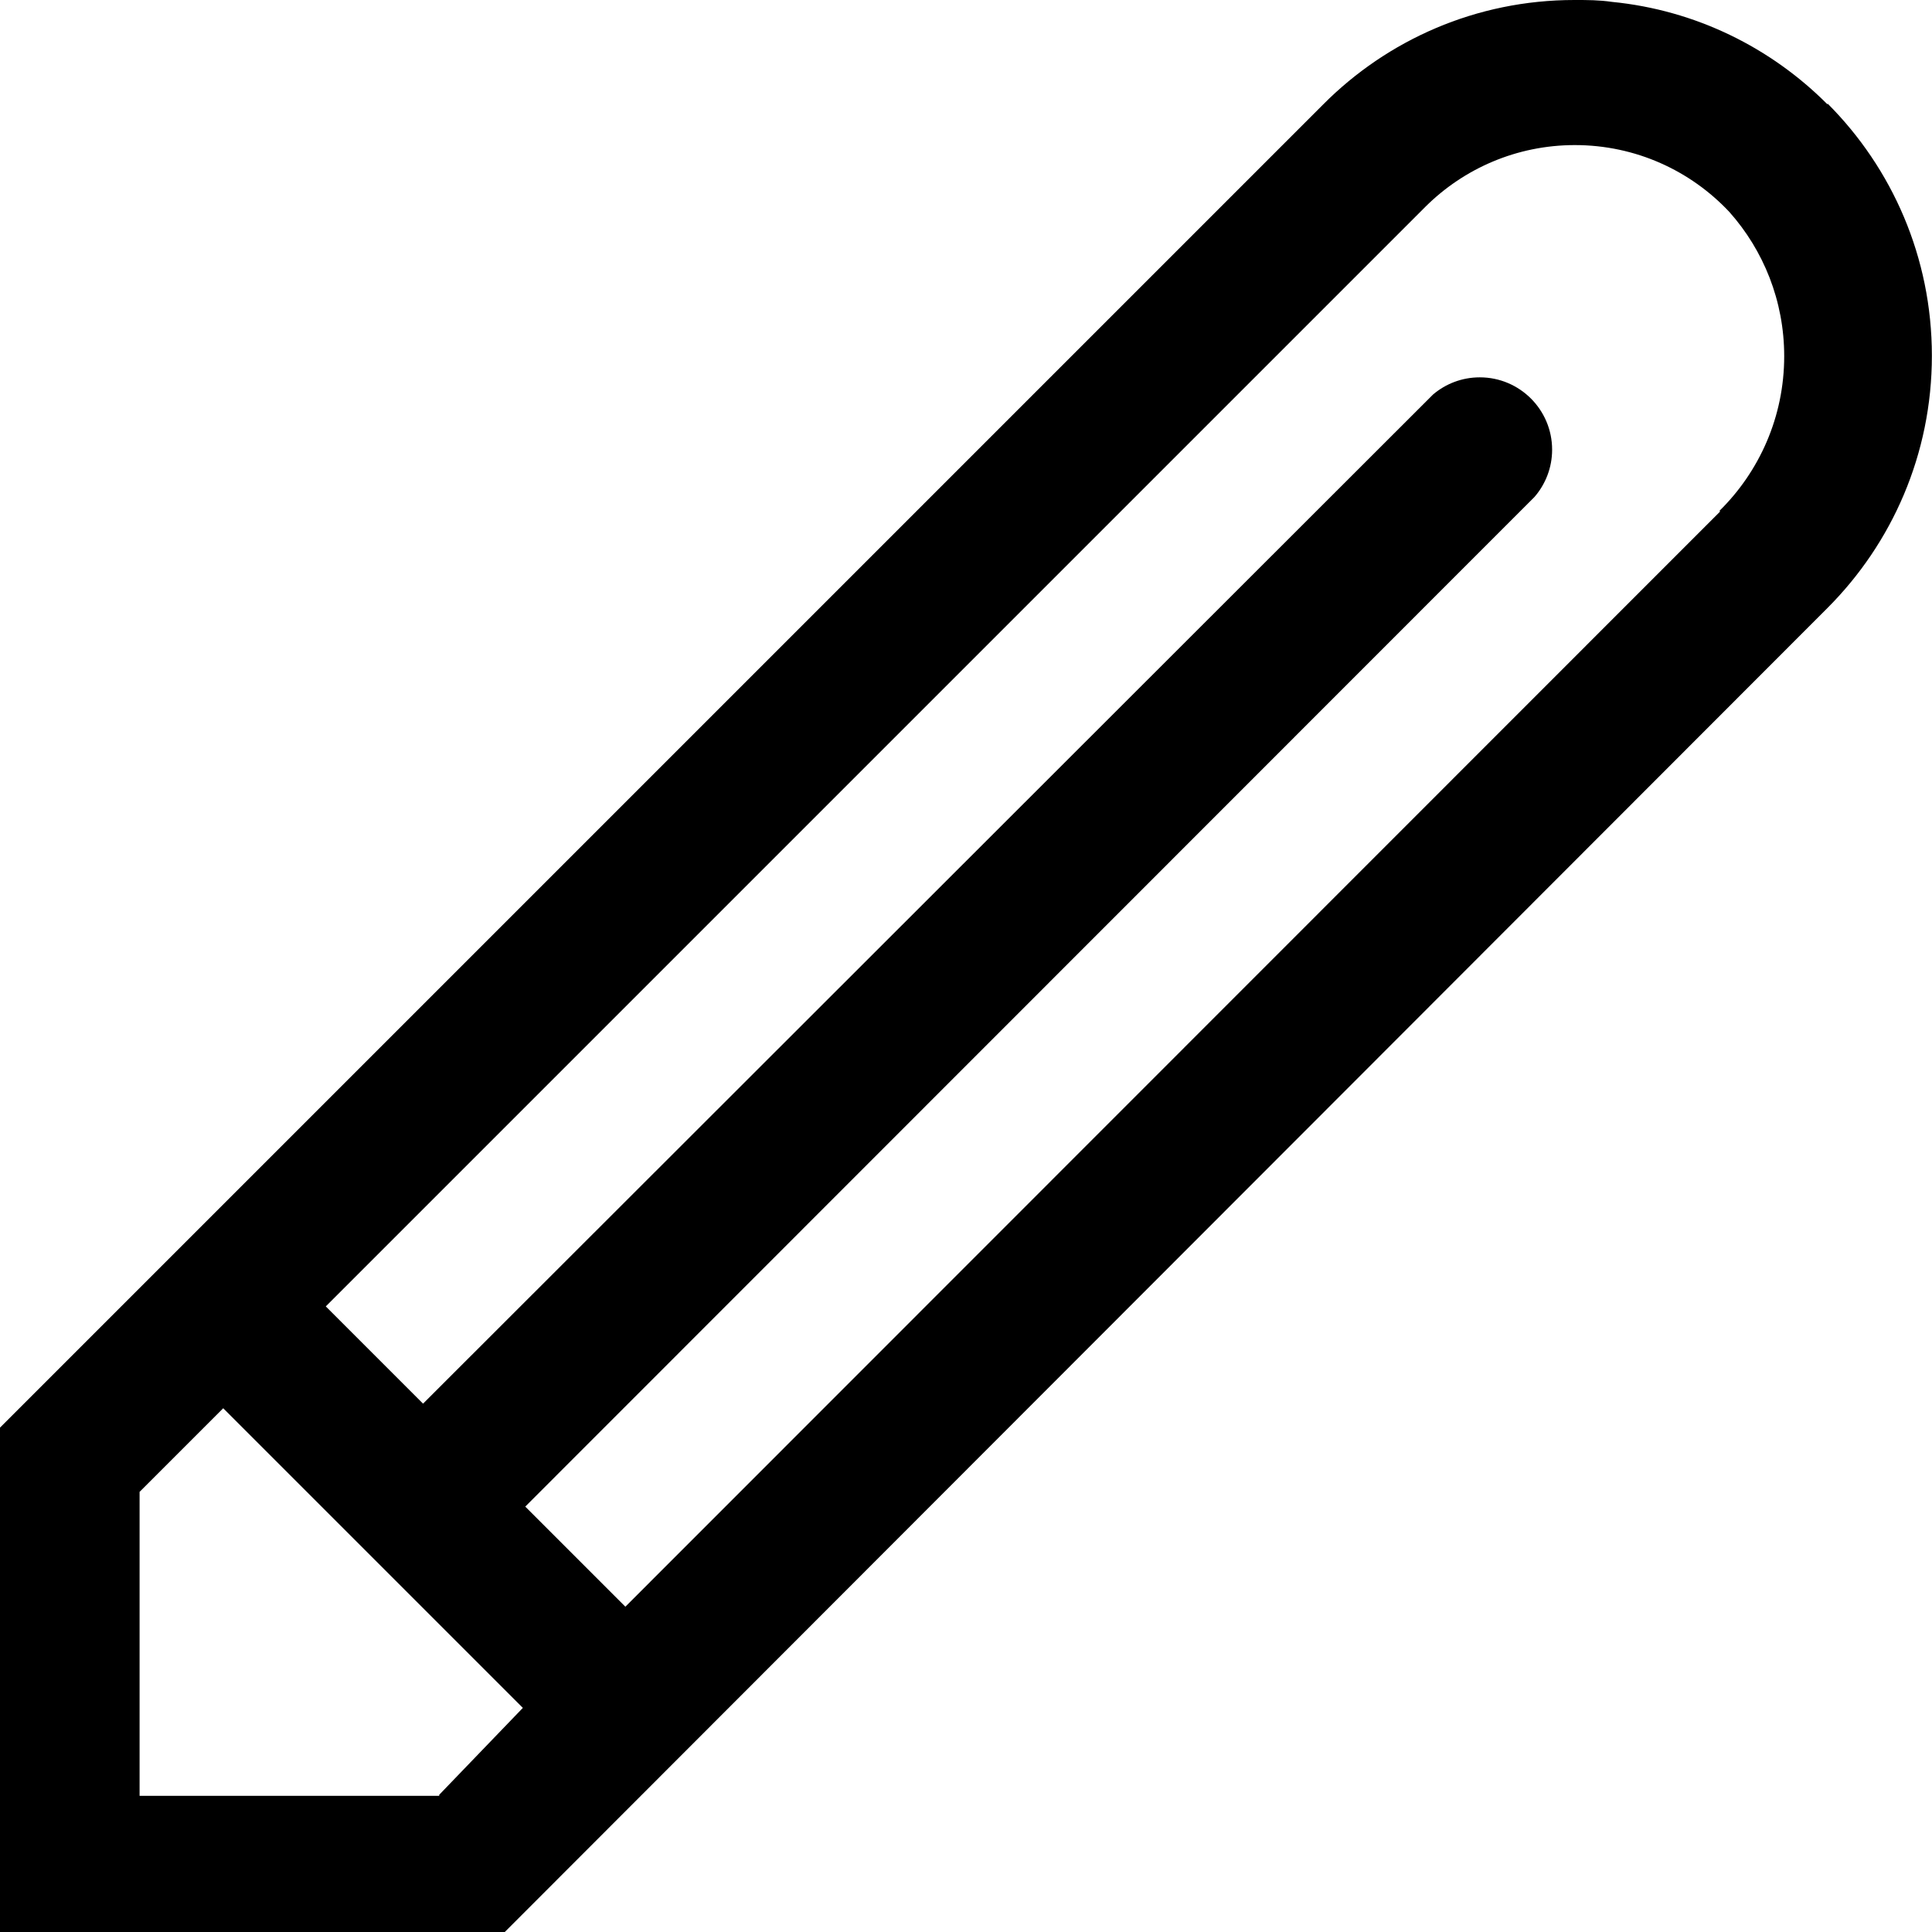 <?xml version="1.0" encoding="utf-8"?>
<!-- Generated by IcoMoon.io -->
<!DOCTYPE svg PUBLIC "-//W3C//DTD SVG 1.1//EN" "http://www.w3.org/Graphics/SVG/1.1/DTD/svg11.dtd">
<svg version="1.1" xmlns="http://www.w3.org/2000/svg" xmlns:xlink="http://www.w3.org/1999/xlink" width="32" height="32" viewBox="0 0 32 32">
<path fill="#000" d="M30.27 1.73c-0.933-0.938-2.181-1.562-3.572-1.699-0.211-0.031-0.409-0.031-0.607-0.031-0.004 0-0.009-0-0.014-0-1.626 0-3.098 0.661-4.161 1.73l-21.916 21.916v8.361h8.354l21.916-21.938c1.068-1.070 1.728-2.546 1.728-4.177s-0.66-3.108-1.728-4.177l0 0zM7.275 29.745h-4.963v-5.035l1.385-1.385 4.963 4.963-1.385 1.439zM28.494 8.469l-18.136 18.143-1.658-1.658 16.716-16.723c0.181-0.209 0.292-0.483 0.292-0.783 0-0.661-0.536-1.198-1.198-1.198-0.296 0-0.566 0.107-0.775 0.285l-16.728 16.714-1.611-1.611 18.215-18.215c0.634-0.63 1.509-1.020 2.474-1.020 1.009 0 1.919 0.426 2.559 1.108 0.564 0.634 0.908 1.471 0.908 2.389 0 1.004-0.412 1.912-1.075 2.564l-0 0.001z"></path>
</svg>
